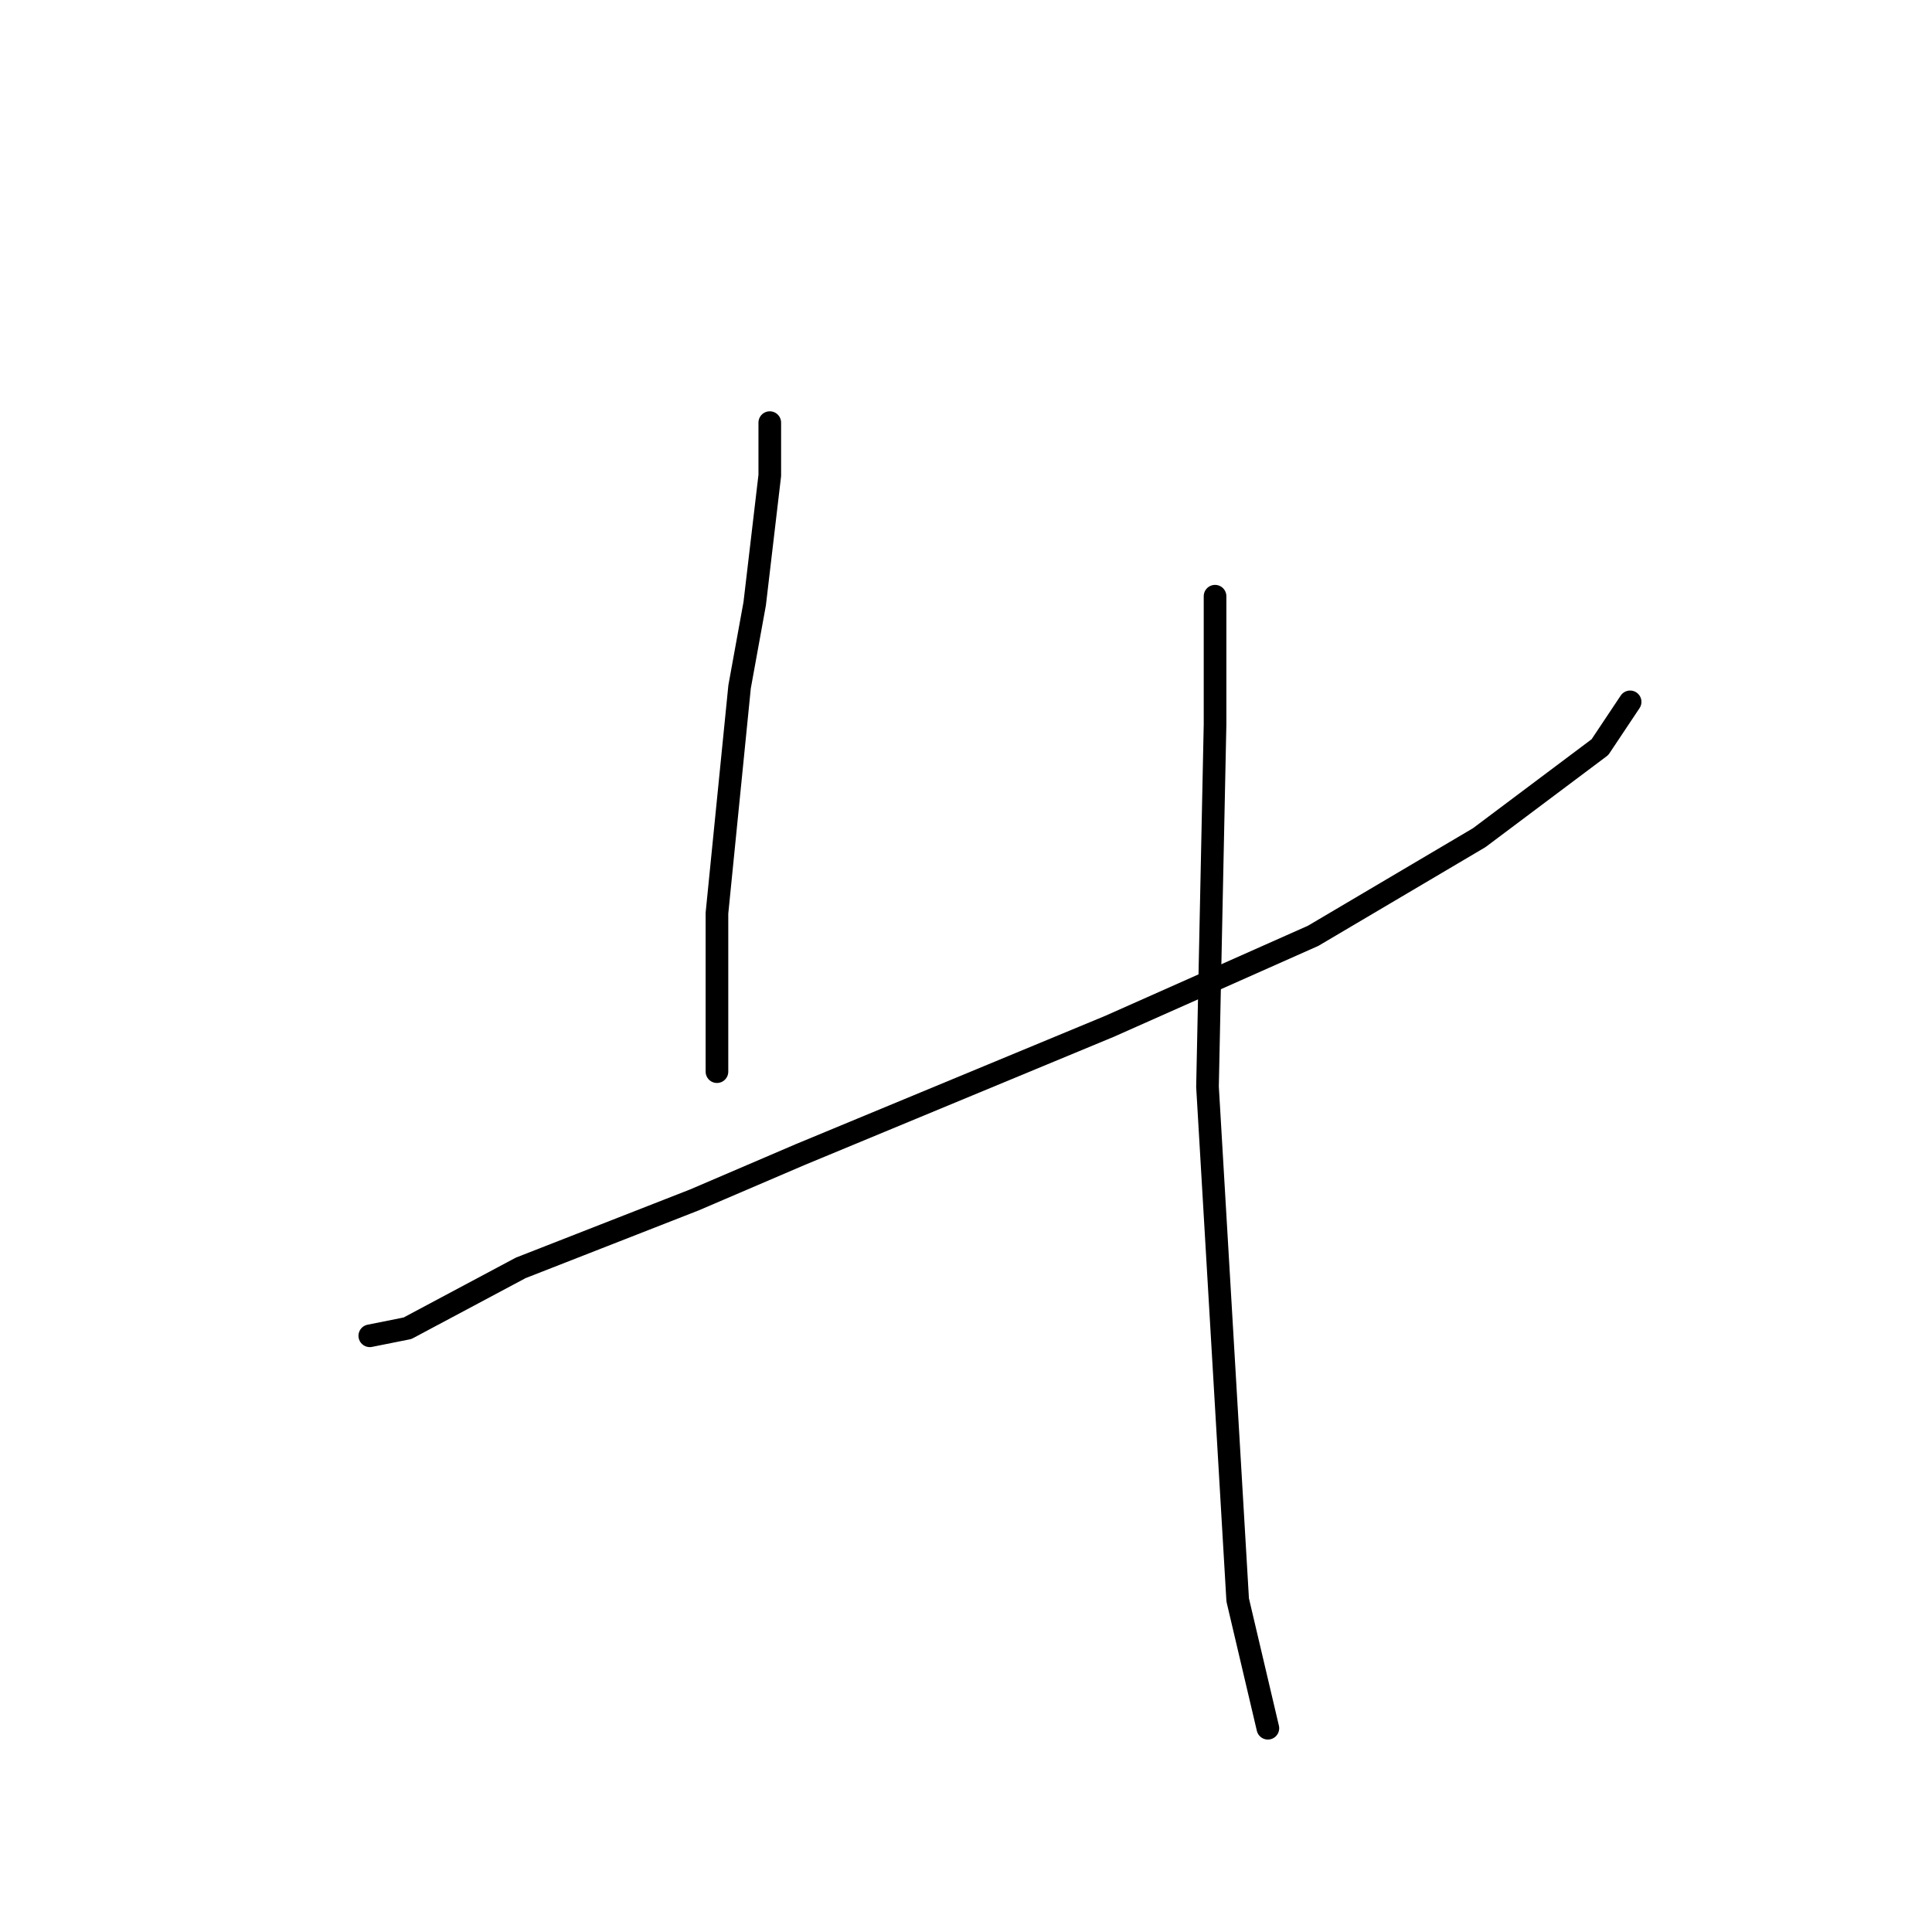 <?xml version="1.0" standalone="no"?>
    <svg width="256" height="256" xmlns="http://www.w3.org/2000/svg" version="1.1">
    <polyline stroke="black" stroke-width="3" stroke-linecap="round" fill="transparent" stroke-linejoin="round" points="102 56 102 63 100 80 98 91 95 121 95 133 95 141 95 142 95 142 " />
        <polyline stroke="black" stroke-width="3" stroke-linecap="round" fill="transparent" stroke-linejoin="round" points="49 177 54 176 69 168 92 159 106 153 147 136 174 124 196 111 212 99 216 93 216 93 " />
        <polyline stroke="black" stroke-width="3" stroke-linecap="round" fill="transparent" stroke-linejoin="round" points="161 79 161 96 160 144 164 212 168 229 168 229 " />
        </svg>
